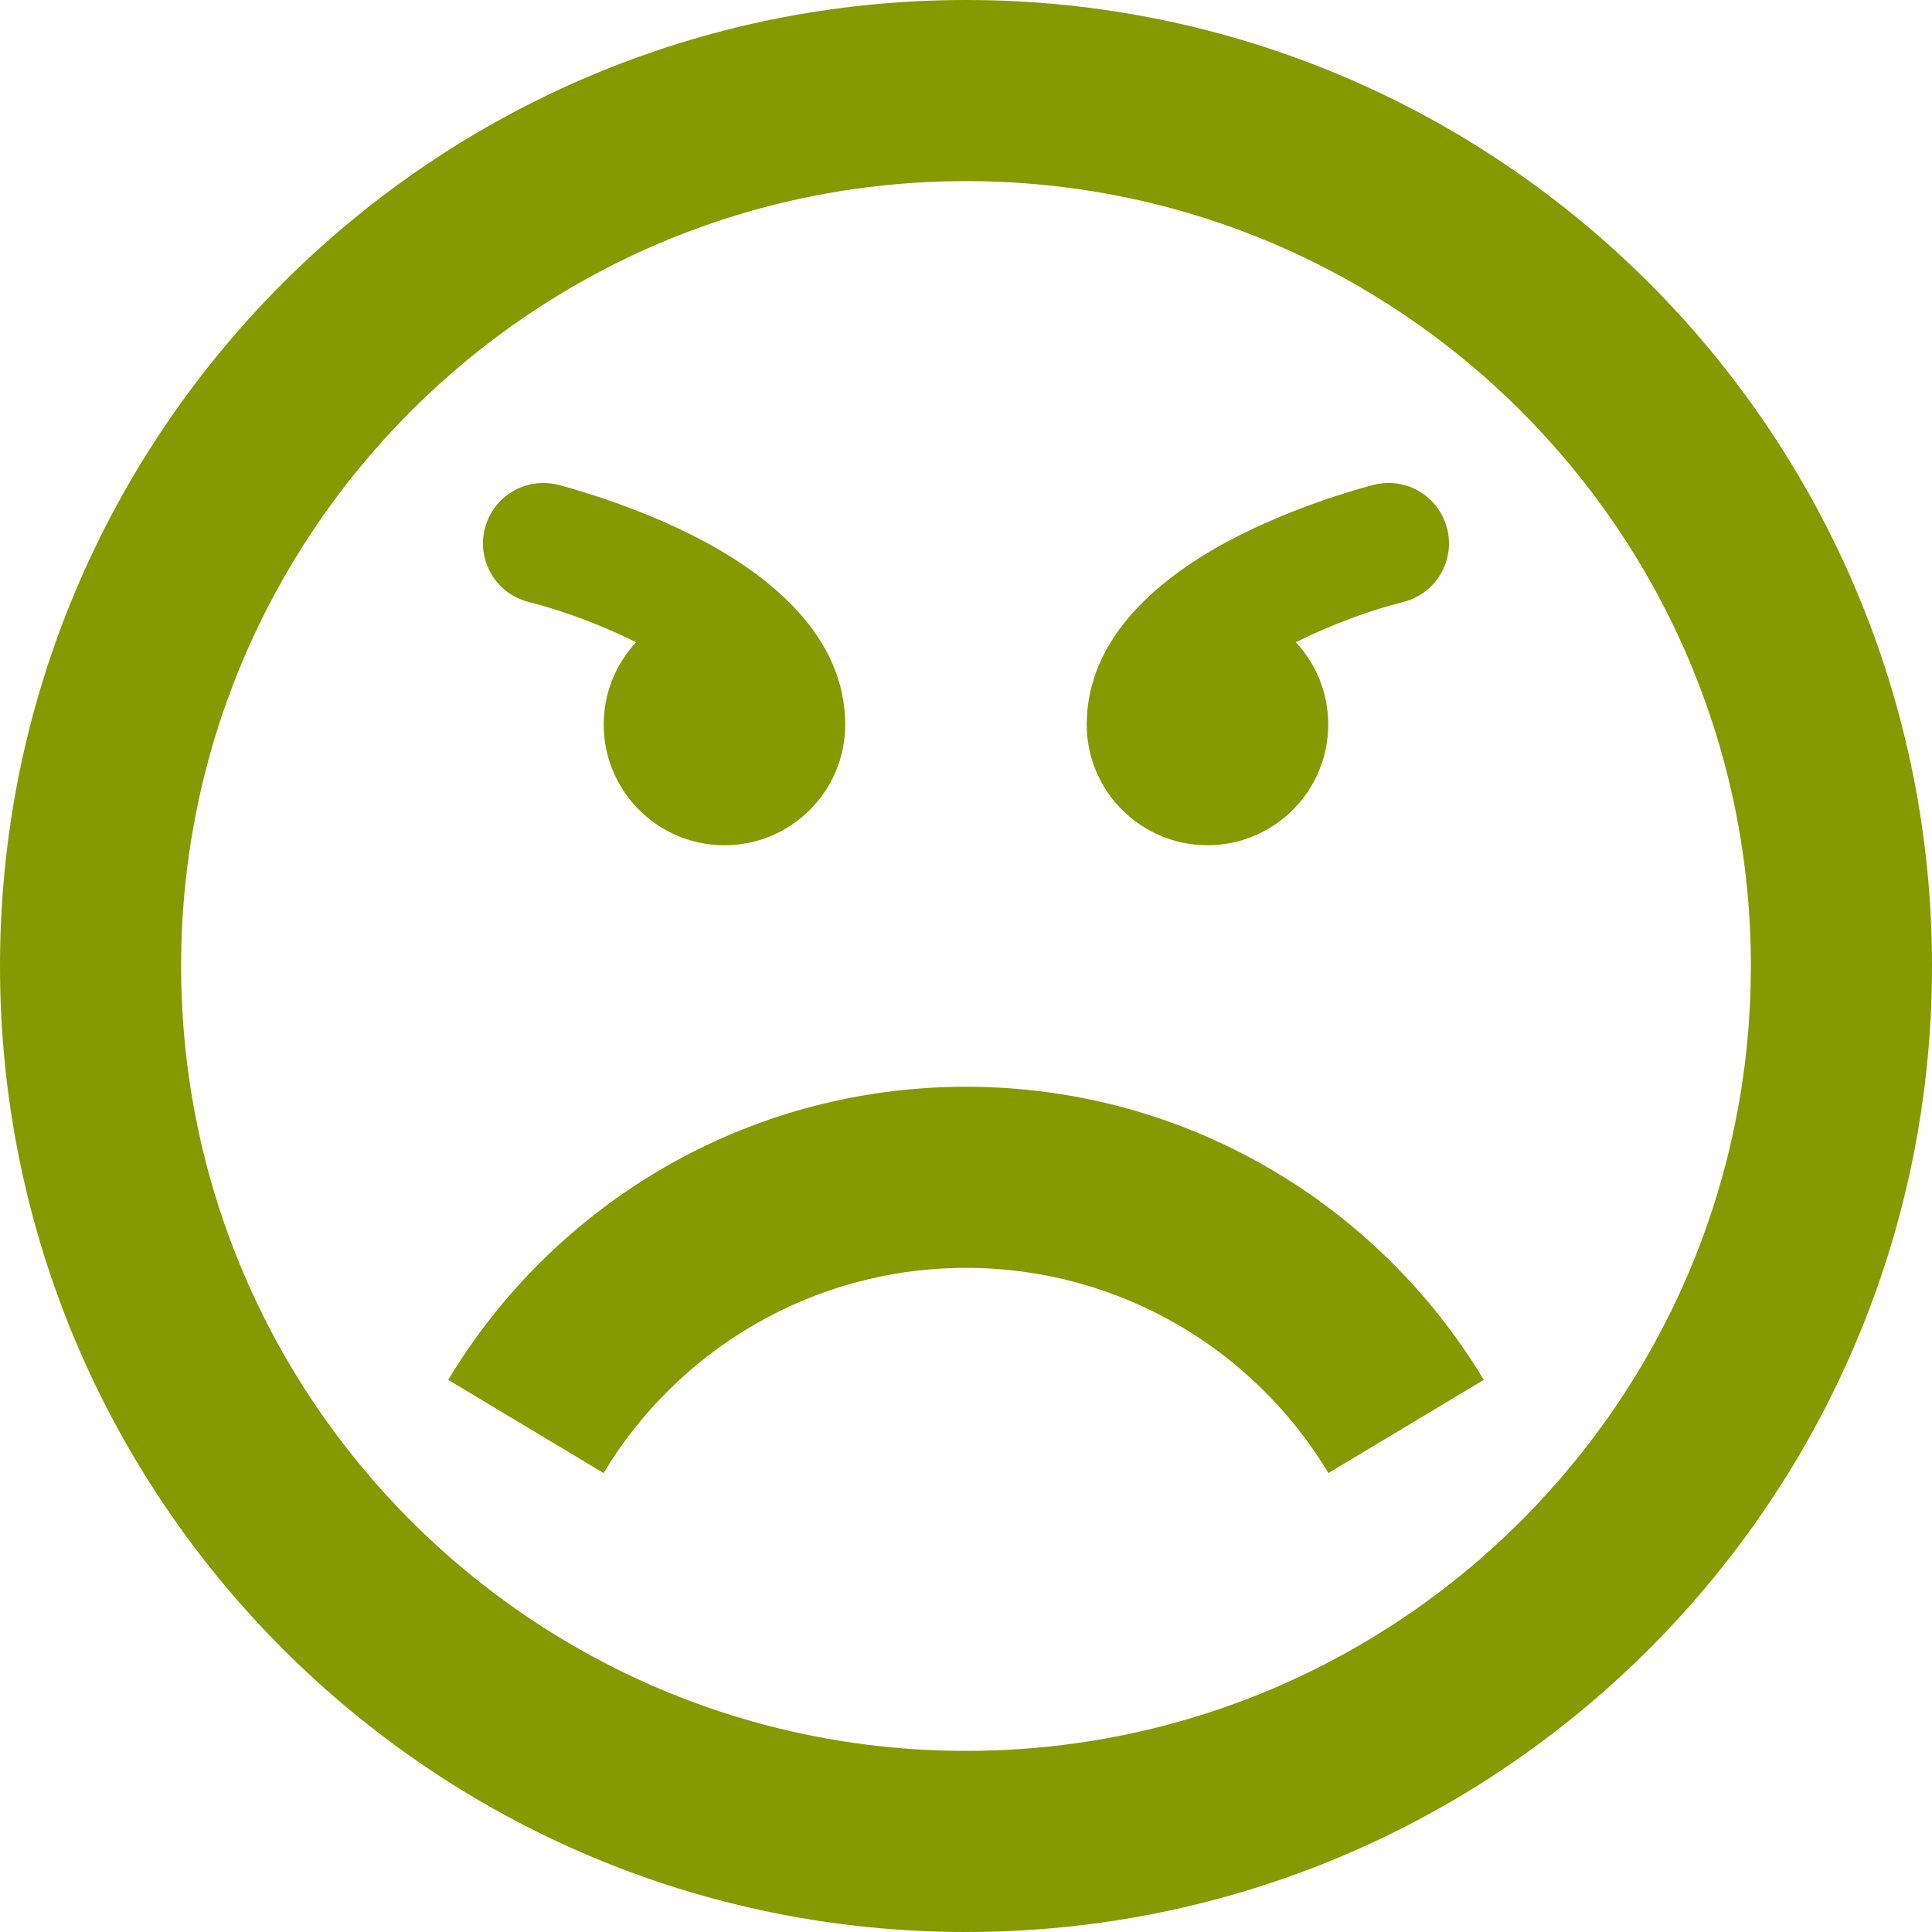 <!DOCTYPE svg PUBLIC "-//W3C//DTD SVG 1.1//EN" "http://www.w3.org/Graphics/SVG/1.1/DTD/svg11.dtd">
<svg xmlns="http://www.w3.org/2000/svg" xmlns:xlink="http://www.w3.org/1999/xlink" version="1.1" width="64px" height="64px" viewBox="0 0 64 64">
<path d="M32 64c17.673 0 32-14.327 32-32s-14.327-32-32-32-32 14.327-32 32 14.327 32 32 32zM32 6c14.359 0 26 11.641 26 26s-11.641 26-26 26-26-11.641-26-26 11.641-26 26-26zM44.006 48.796c-2.448-4.072-6.909-6.796-12.006-6.796s-9.558 2.724-12.006 6.796l-5.146-3.087c3.498-5.817 9.87-9.709 17.152-9.709s13.654 3.892 17.152 9.709l-5.145 3.087zM47.94 17.515c0.268 1.072-0.384 2.157-1.455 2.425-1.102 0.278-2.408 0.758-3.559 1.334 0.666 0.714 1.073 1.672 1.073 2.725 0 2.209-1.791 4-4 4s-4-1.791-4-4c0-0.073 0.002-0.146 0.006-0.218 0.127-2.966 2.826-4.934 5.099-6.071 2.171-1.086 4.319-1.629 4.409-1.651 1.072-0.268 2.157 0.384 2.425 1.455zM16.060 17.515c0.268-1.072 1.354-1.723 2.425-1.455 0.090 0.023 2.238 0.566 4.409 1.651 2.274 1.137 4.973 3.105 5.099 6.071 0.004 0.072 0.006 0.145 0.006 0.218 0 2.209-1.791 4-4 4s-4-1.791-4-4c0-1.053 0.408-2.011 1.073-2.725-1.151-0.577-2.457-1.056-3.558-1.334-1.071-0.268-1.723-1.354-1.455-2.425z" fill="#859900"/>
</svg>